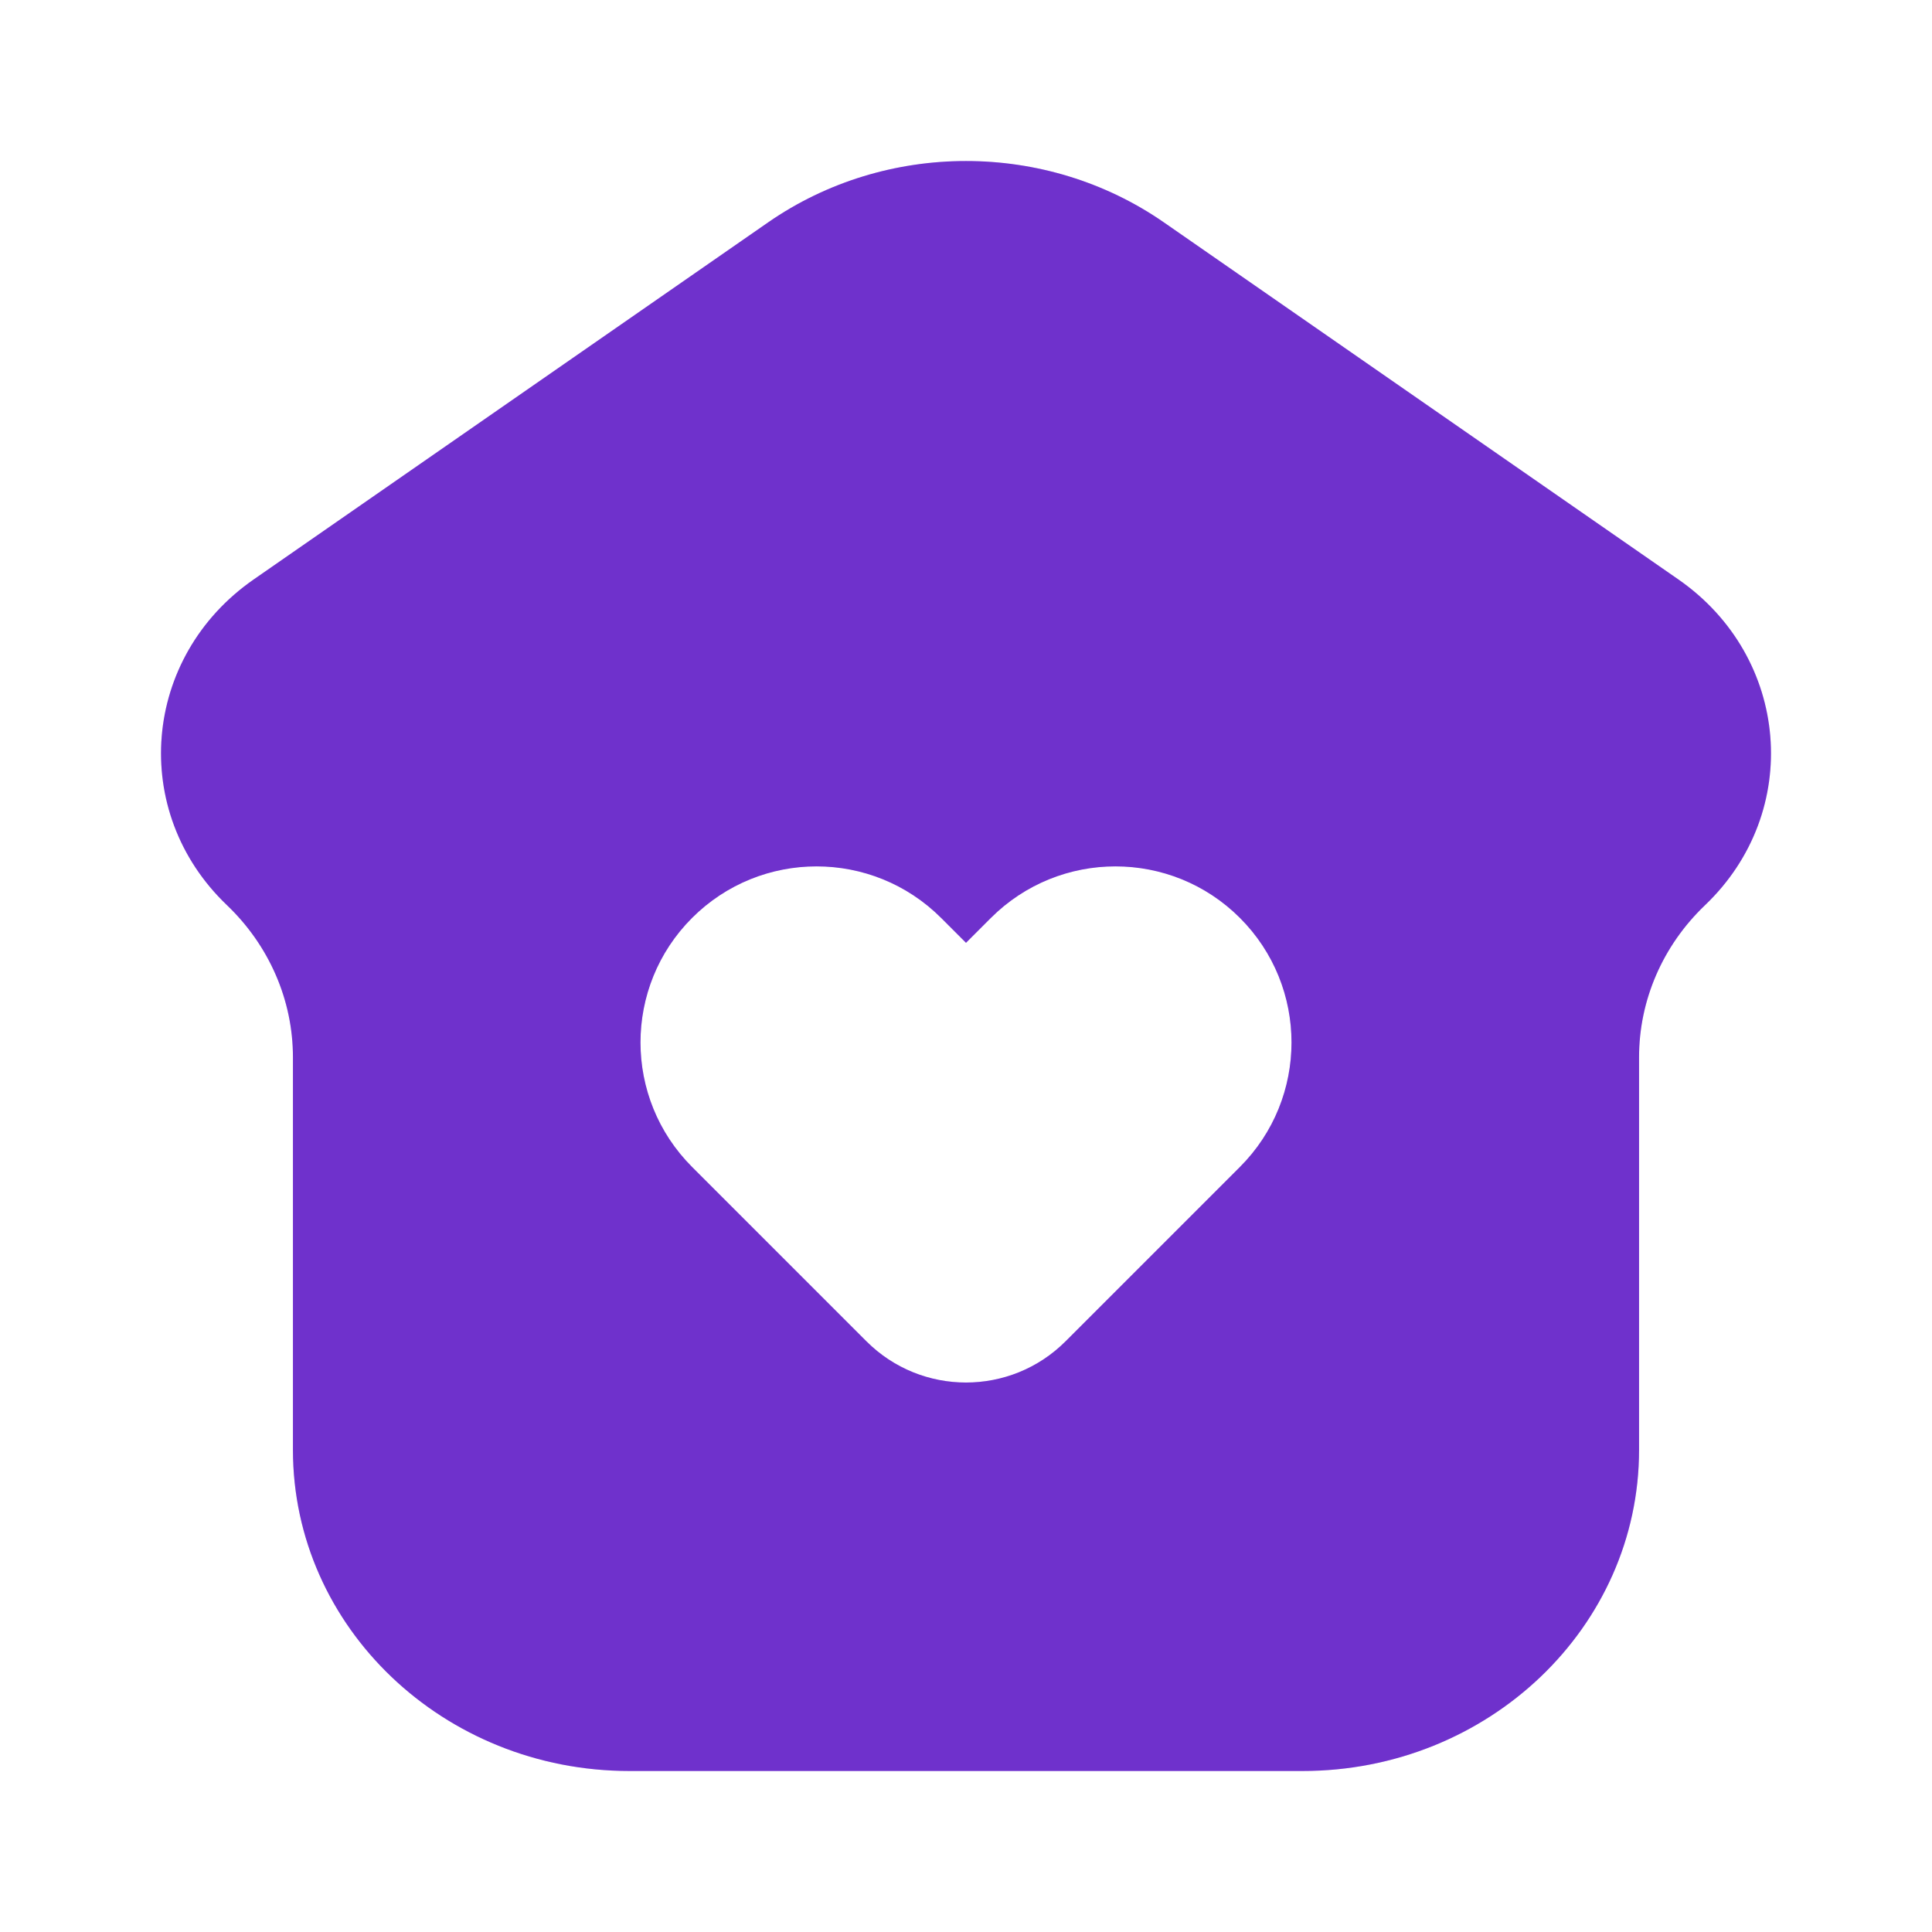 <svg width="24" height="24" viewBox="0 0 24 24" fill="none" xmlns="http://www.w3.org/2000/svg">
<path fill-rule="evenodd" clip-rule="evenodd" d="M20.361 18.011C20.361 20.214 18.489 22 16.18 22H7.82C5.511 22 3.639 20.214 3.639 18.011V13.133C3.639 12.425 3.344 11.746 2.82 11.245C1.604 10.085 1.762 8.162 3.153 7.197L9.541 2.763C11.007 1.746 12.993 1.746 14.459 2.763L20.848 7.197C22.238 8.162 22.396 10.085 21.18 11.245C20.655 11.746 20.361 12.425 20.361 13.133V18.011ZM12 11.712L12.309 11.403C13.164 10.549 14.549 10.549 15.403 11.403C16.257 12.257 16.257 13.642 15.403 14.496L13.237 16.662C12.554 17.345 11.446 17.345 10.763 16.662L8.597 14.496C7.743 13.642 7.743 12.257 8.597 11.403C9.451 10.549 10.836 10.549 11.691 11.403L12 11.712Z" fill="#8B3DFF"/>
<path fill-rule="evenodd" clip-rule="evenodd" d="M20.361 18.011C20.361 20.214 18.489 22 16.18 22H7.82C5.511 22 3.639 20.214 3.639 18.011V13.133C3.639 12.425 3.344 11.746 2.82 11.245C1.604 10.085 1.762 8.162 3.153 7.197L9.541 2.763C11.007 1.746 12.993 1.746 14.459 2.763L20.848 7.197C22.238 8.162 22.396 10.085 21.18 11.245C20.655 11.746 20.361 12.425 20.361 13.133V18.011ZM12 11.712L12.309 11.403C13.164 10.549 14.549 10.549 15.403 11.403C16.257 12.257 16.257 13.642 15.403 14.496L13.237 16.662C12.554 17.345 11.446 17.345 10.763 16.662L8.597 14.496C7.743 13.642 7.743 12.257 8.597 11.403C9.451 10.549 10.836 10.549 11.691 11.403L12 11.712Z" fill="black" fill-opacity="0.2"/>
</svg>
